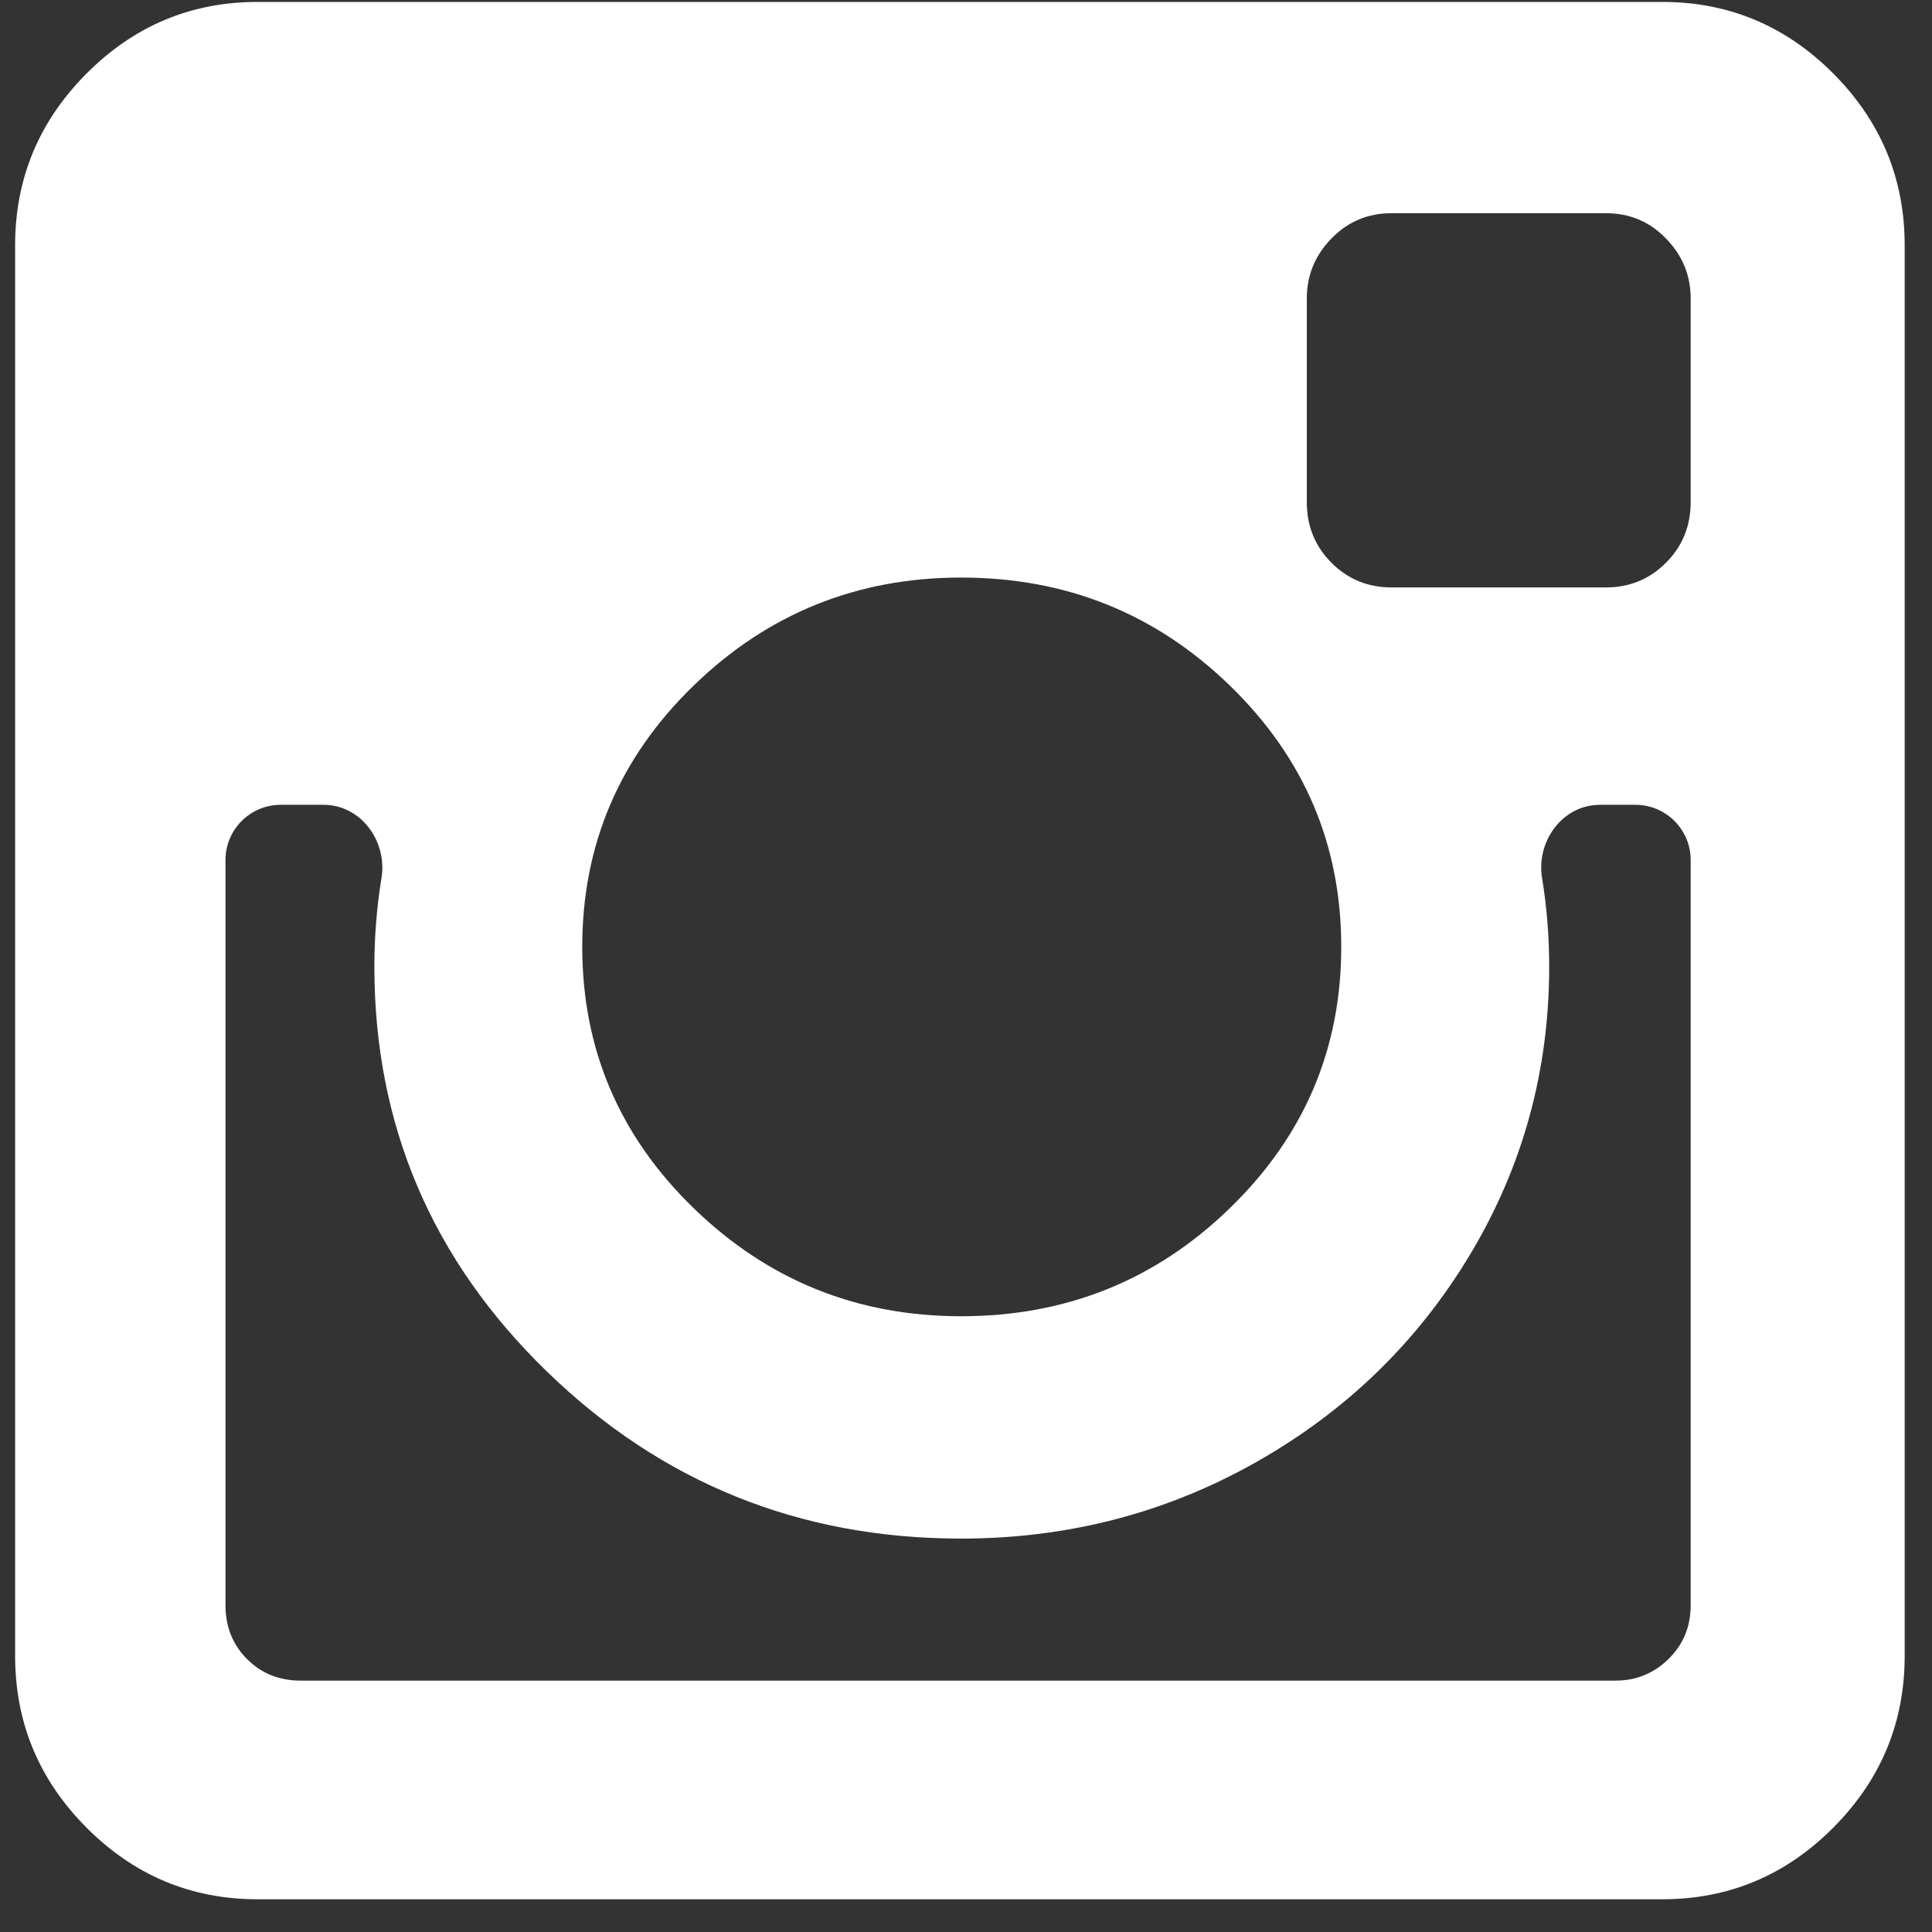 <svg width="35" height="35" viewBox="0 0 35 35" fill="none" xmlns="http://www.w3.org/2000/svg">
<rect x="0" y="0" width="35" height="35" fill="#333333" stroke="none"/>
<path d="M33.213 1.333C32.351 0.468 31.318 0.035 30.115 0.035H4.664C3.461 0.035 2.429 0.468 1.567 1.333C0.705 2.199 0.274 3.235 0.274 4.444V29.998C0.274 31.206 0.705 32.243 1.567 33.109C2.429 33.974 3.461 34.407 4.664 34.407H30.115C31.318 34.407 32.351 33.974 33.212 33.109C34.074 32.243 34.505 31.206 34.505 29.998V4.444C34.505 3.235 34.074 2.199 33.213 1.333ZM12.565 12.421C13.909 11.116 15.525 10.463 17.412 10.463C19.314 10.463 20.937 11.116 22.281 12.421C23.626 13.726 24.298 15.304 24.298 17.154C24.298 19.003 23.626 20.581 22.281 21.886C20.937 23.192 19.314 23.845 17.412 23.845C15.525 23.845 13.91 23.192 12.565 21.886C11.22 20.581 10.548 19.003 10.548 17.154C10.548 15.304 11.22 13.726 12.565 12.421ZM30.628 29.081C30.628 29.469 30.494 29.793 30.226 30.055C29.959 30.316 29.64 30.446 29.268 30.446H5.445C5.058 30.446 4.735 30.316 4.475 30.055C4.215 29.794 4.085 29.469 4.085 29.081V15.58C4.085 15.028 4.533 14.58 5.085 14.58H5.863C6.538 14.58 7.02 15.239 6.911 15.907C6.825 16.431 6.782 16.966 6.782 17.512C6.782 20.377 7.822 22.819 9.902 24.841C11.982 26.862 14.485 27.873 17.412 27.873C19.343 27.873 21.126 27.41 22.761 26.485C24.395 25.56 25.687 24.304 26.639 22.715C27.59 21.126 28.065 19.391 28.065 17.512C28.065 16.966 28.022 16.431 27.936 15.906C27.826 15.239 28.308 14.58 28.984 14.58H29.628C30.18 14.58 30.628 15.028 30.628 15.58L30.628 29.081ZM30.628 9.098C30.628 9.53 30.479 9.896 30.181 10.194C29.884 10.493 29.521 10.642 29.09 10.642H25.212C24.781 10.642 24.417 10.493 24.12 10.194C23.823 9.896 23.674 9.53 23.674 9.098V5.406C23.674 4.988 23.823 4.626 24.12 4.321C24.417 4.015 24.781 3.862 25.212 3.862H29.09C29.521 3.862 29.885 4.015 30.181 4.321C30.479 4.626 30.628 4.988 30.628 5.406V9.098Z" fill="white"/>
</svg>
